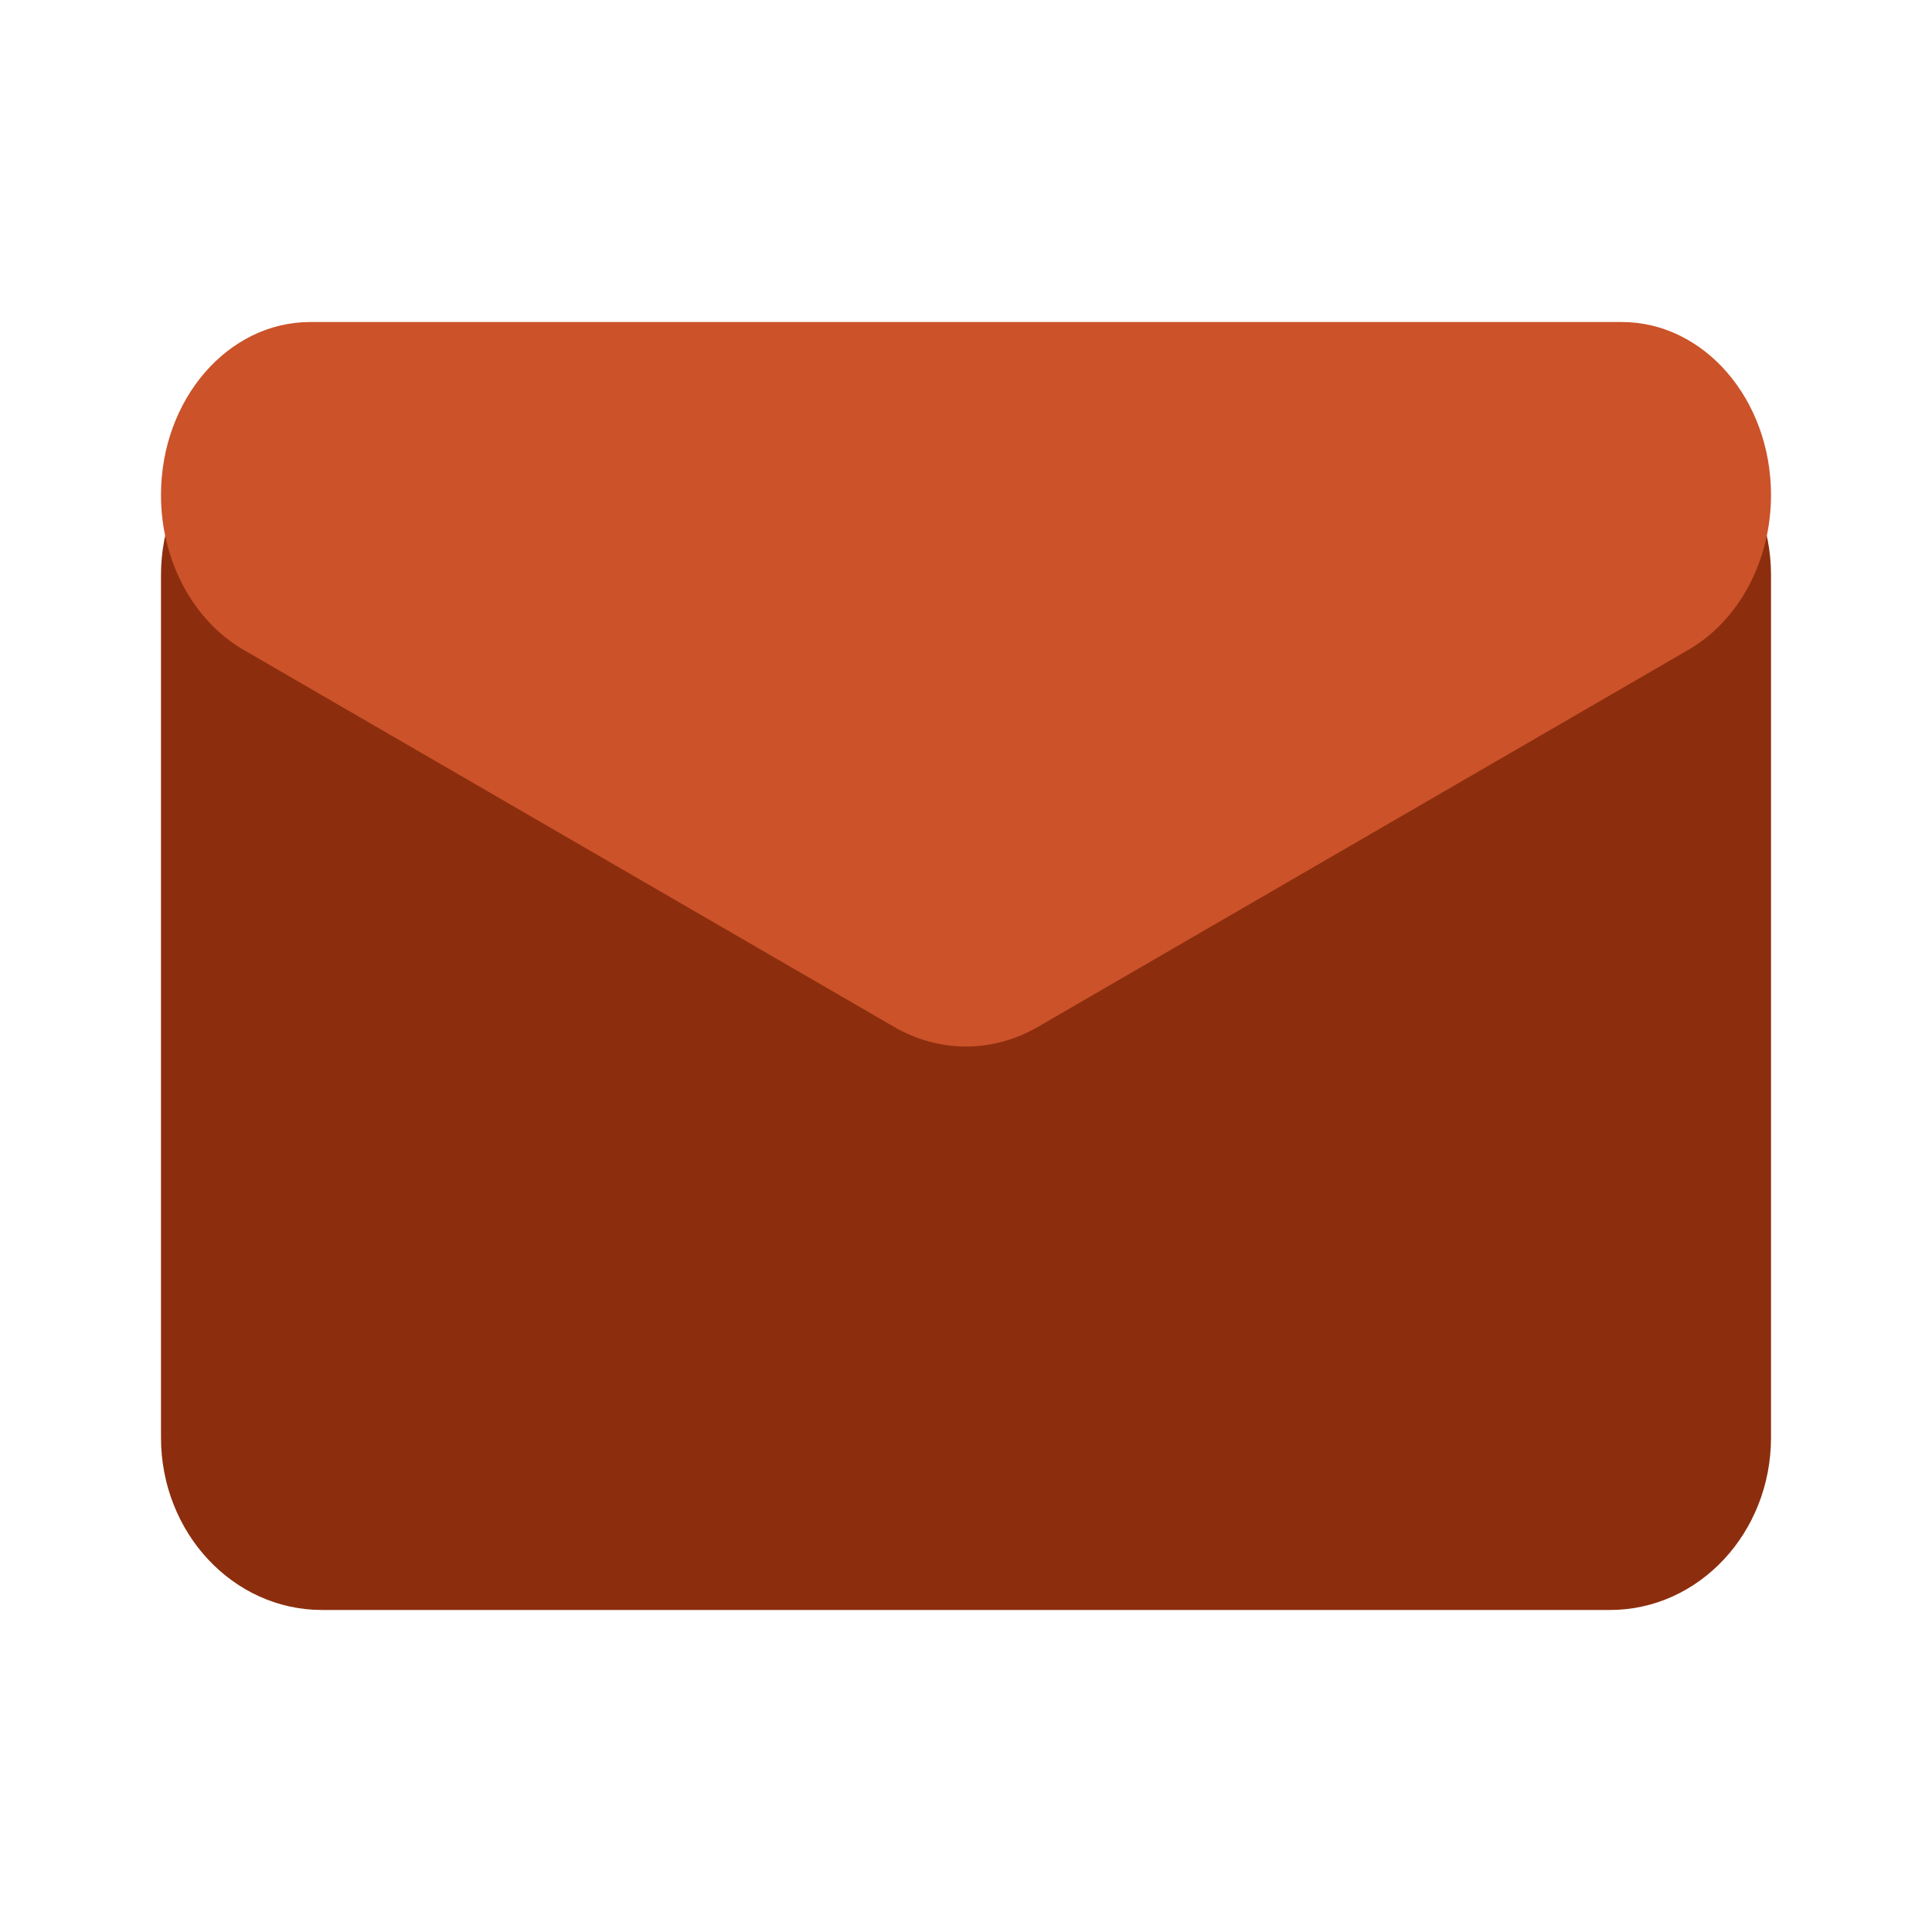 <svg width="40" height="40" viewBox="0 0 40 40" fill="none" xmlns="http://www.w3.org/2000/svg">
<path d="M3.333 11.905C3.333 9.932 4.826 8.333 6.667 8.333H33.333C35.174 8.333 36.667 9.932 36.667 11.905V29.762C36.667 31.734 35.174 33.333 33.333 33.333H6.667C4.826 33.333 3.333 31.734 3.333 29.762V11.905Z" fill="#8C2E0E"/>
<path d="M3.333 10.249C3.333 8.27 4.717 6.667 6.423 6.667H33.576C35.283 6.667 36.667 8.27 36.667 10.249C36.667 11.606 36.005 12.846 34.958 13.453L21.491 21.259C20.552 21.803 19.448 21.803 18.509 21.259L5.041 13.453C3.995 12.846 3.333 11.606 3.333 10.249Z" fill="#CC5229"/>
</svg>
